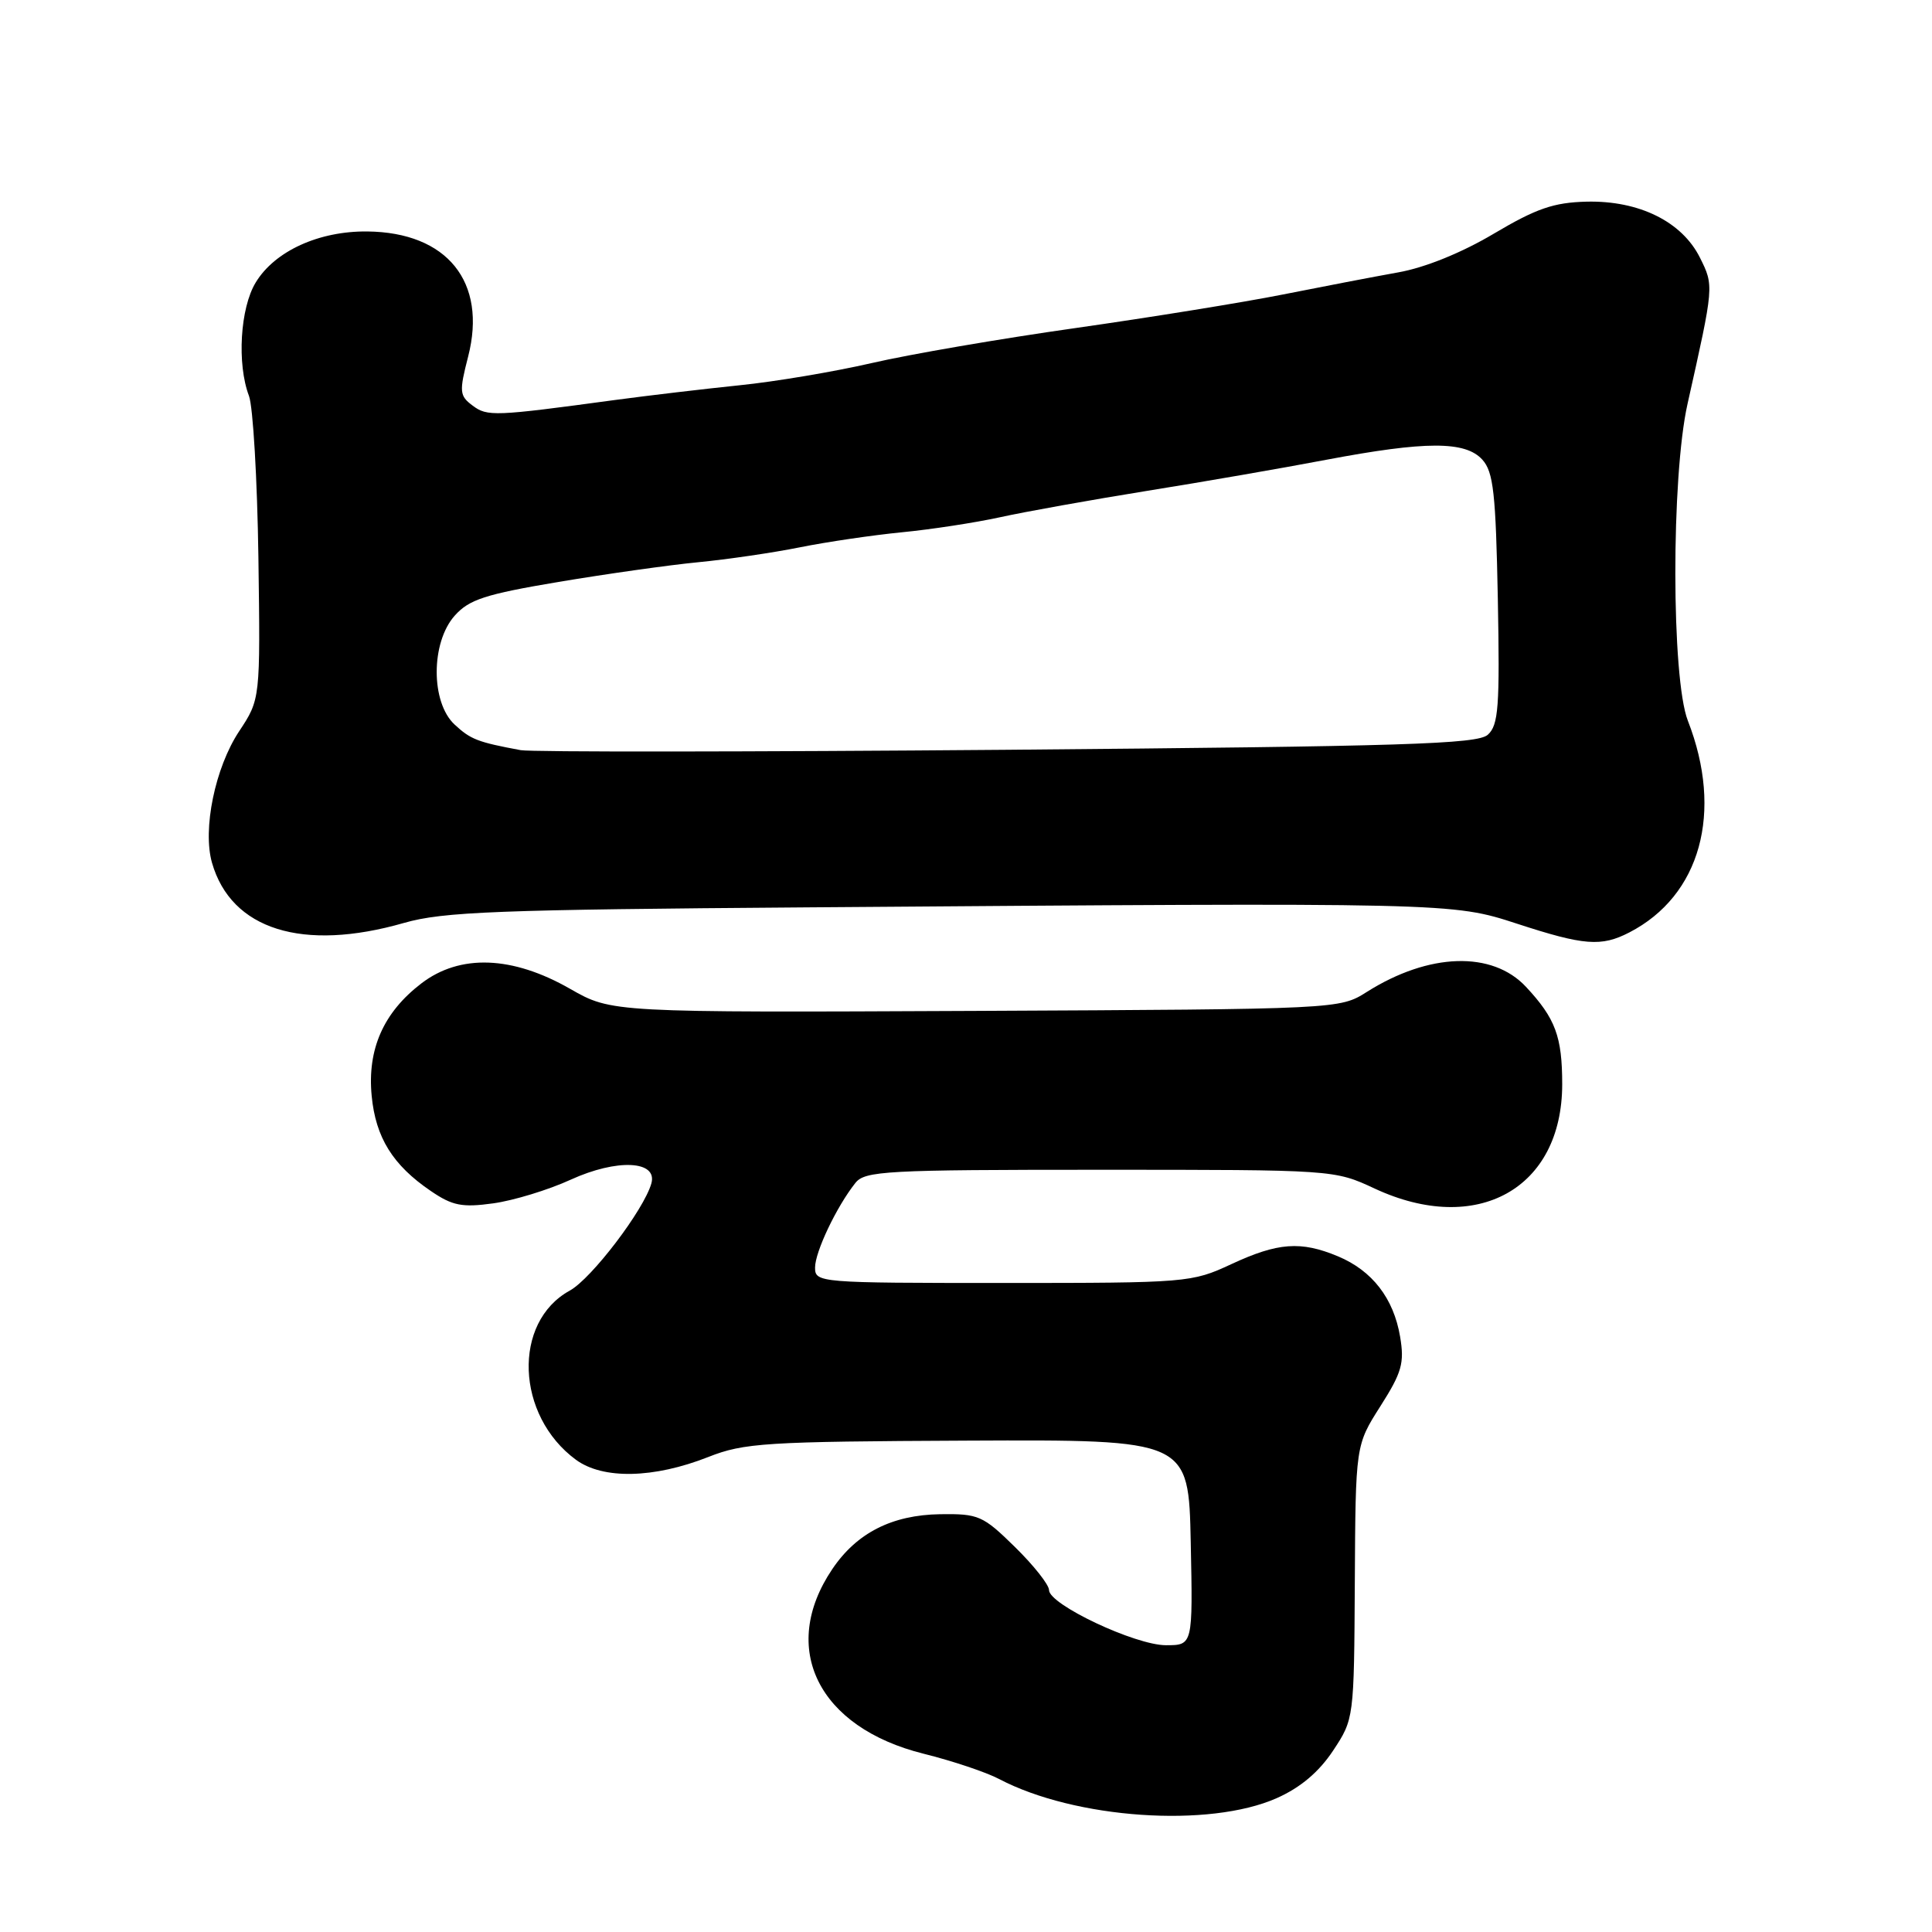 <?xml version="1.0" encoding="UTF-8" standalone="no"?>
<!DOCTYPE svg PUBLIC "-//W3C//DTD SVG 1.1//EN" "http://www.w3.org/Graphics/SVG/1.1/DTD/svg11.dtd" >
<svg xmlns="http://www.w3.org/2000/svg" xmlns:xlink="http://www.w3.org/1999/xlink" version="1.1" viewBox="0 0 256 256">
 <g >
 <path fill="currentColor"
d=" M 169.18 238.26 C 172.33 236.86 174.76 234.80 176.64 231.97 C 179.41 227.78 179.42 227.72 179.52 209.63 C 179.62 191.50 179.62 191.50 182.91 186.33 C 185.76 181.85 186.11 180.61 185.52 177.11 C 184.66 172.03 181.83 168.37 177.29 166.47 C 172.36 164.41 169.32 164.64 163.15 167.51 C 157.90 169.95 157.34 170.00 132.90 170.00 C 108.50 170.00 108.00 169.96 108.00 167.96 C 108.00 165.88 110.84 159.90 113.34 156.75 C 114.60 155.15 117.39 155.00 145.76 155.00 C 176.74 155.00 176.81 155.00 182.15 157.49 C 195.69 163.79 206.99 157.52 207.00 143.68 C 207.00 137.36 206.11 134.95 202.20 130.76 C 197.73 125.97 189.34 126.24 181.12 131.43 C 177.50 133.72 177.50 133.72 129.27 133.95 C 81.05 134.17 81.05 134.17 75.55 131.03 C 67.89 126.64 60.95 126.39 55.84 130.30 C 50.81 134.15 48.65 139.03 49.25 145.22 C 49.78 150.74 52.05 154.39 57.08 157.81 C 59.95 159.77 61.23 160.02 65.36 159.45 C 68.04 159.08 72.67 157.67 75.63 156.31 C 81.74 153.52 87.16 153.77 86.31 156.81 C 85.32 160.31 78.39 169.42 75.50 171.01 C 67.88 175.19 68.34 187.57 76.32 193.43 C 79.90 196.05 86.63 195.91 93.85 193.06 C 98.59 191.19 101.39 191.01 128.26 190.89 C 157.50 190.76 157.50 190.76 157.78 204.38 C 158.06 218.00 158.06 218.00 154.50 218.00 C 150.43 218.00 139.00 212.61 139.00 210.69 C 139.00 209.99 136.97 207.42 134.49 204.99 C 130.24 200.82 129.67 200.57 124.57 200.64 C 118.19 200.74 113.51 203.12 110.28 207.92 C 103.21 218.40 108.41 228.90 122.39 232.38 C 126.18 233.32 130.68 234.83 132.39 235.73 C 142.44 241.01 160.23 242.24 169.18 238.26 Z  M 215.90 123.55 C 225.33 118.68 228.38 107.62 223.65 95.50 C 221.46 89.89 221.43 63.19 223.61 53.50 C 227.12 37.83 227.12 37.89 225.25 34.14 C 222.87 29.37 217.19 26.56 210.24 26.72 C 205.87 26.83 203.58 27.62 197.96 30.95 C 193.71 33.48 188.83 35.46 185.28 36.09 C 182.10 36.66 175.22 37.98 170.00 39.02 C 164.78 40.06 152.40 42.06 142.50 43.47 C 132.60 44.87 120.45 46.96 115.50 48.11 C 110.55 49.25 102.67 50.58 98.00 51.05 C 93.33 51.53 85.90 52.41 81.50 53.00 C 65.50 55.17 64.57 55.21 62.62 53.74 C 60.88 52.44 60.83 51.92 62.03 47.25 C 64.57 37.37 59.26 30.78 48.67 30.67 C 42.26 30.60 36.41 33.27 33.89 37.42 C 31.82 40.80 31.38 48.23 32.99 52.46 C 33.53 53.89 34.09 63.52 34.24 73.85 C 34.50 92.65 34.50 92.65 31.68 96.91 C 28.50 101.72 26.82 109.87 28.09 114.32 C 30.63 123.18 40.10 126.15 53.54 122.29 C 58.70 120.81 65.89 120.53 107.00 120.23 C 192.29 119.59 192.42 119.59 201.00 122.39 C 209.91 125.30 212.18 125.47 215.90 123.55 Z  M 69.00 99.40 C 63.29 98.34 62.36 97.98 60.23 96.00 C 57.07 93.06 57.08 85.14 60.25 81.58 C 62.15 79.44 64.30 78.74 74.00 77.11 C 80.33 76.05 88.65 74.87 92.50 74.50 C 96.35 74.13 102.42 73.24 106.00 72.52 C 109.58 71.80 115.65 70.91 119.50 70.53 C 123.35 70.16 129.20 69.26 132.50 68.54 C 135.80 67.81 144.57 66.24 152.00 65.04 C 159.43 63.85 170.09 62.00 175.70 60.93 C 188.92 58.43 194.17 58.42 196.42 60.91 C 197.89 62.53 198.20 65.37 198.47 79.36 C 198.74 93.68 198.56 96.08 197.14 97.36 C 195.75 98.60 186.08 98.90 133.50 99.35 C 99.40 99.63 70.38 99.66 69.00 99.40 Z "/>
</g>
</svg>